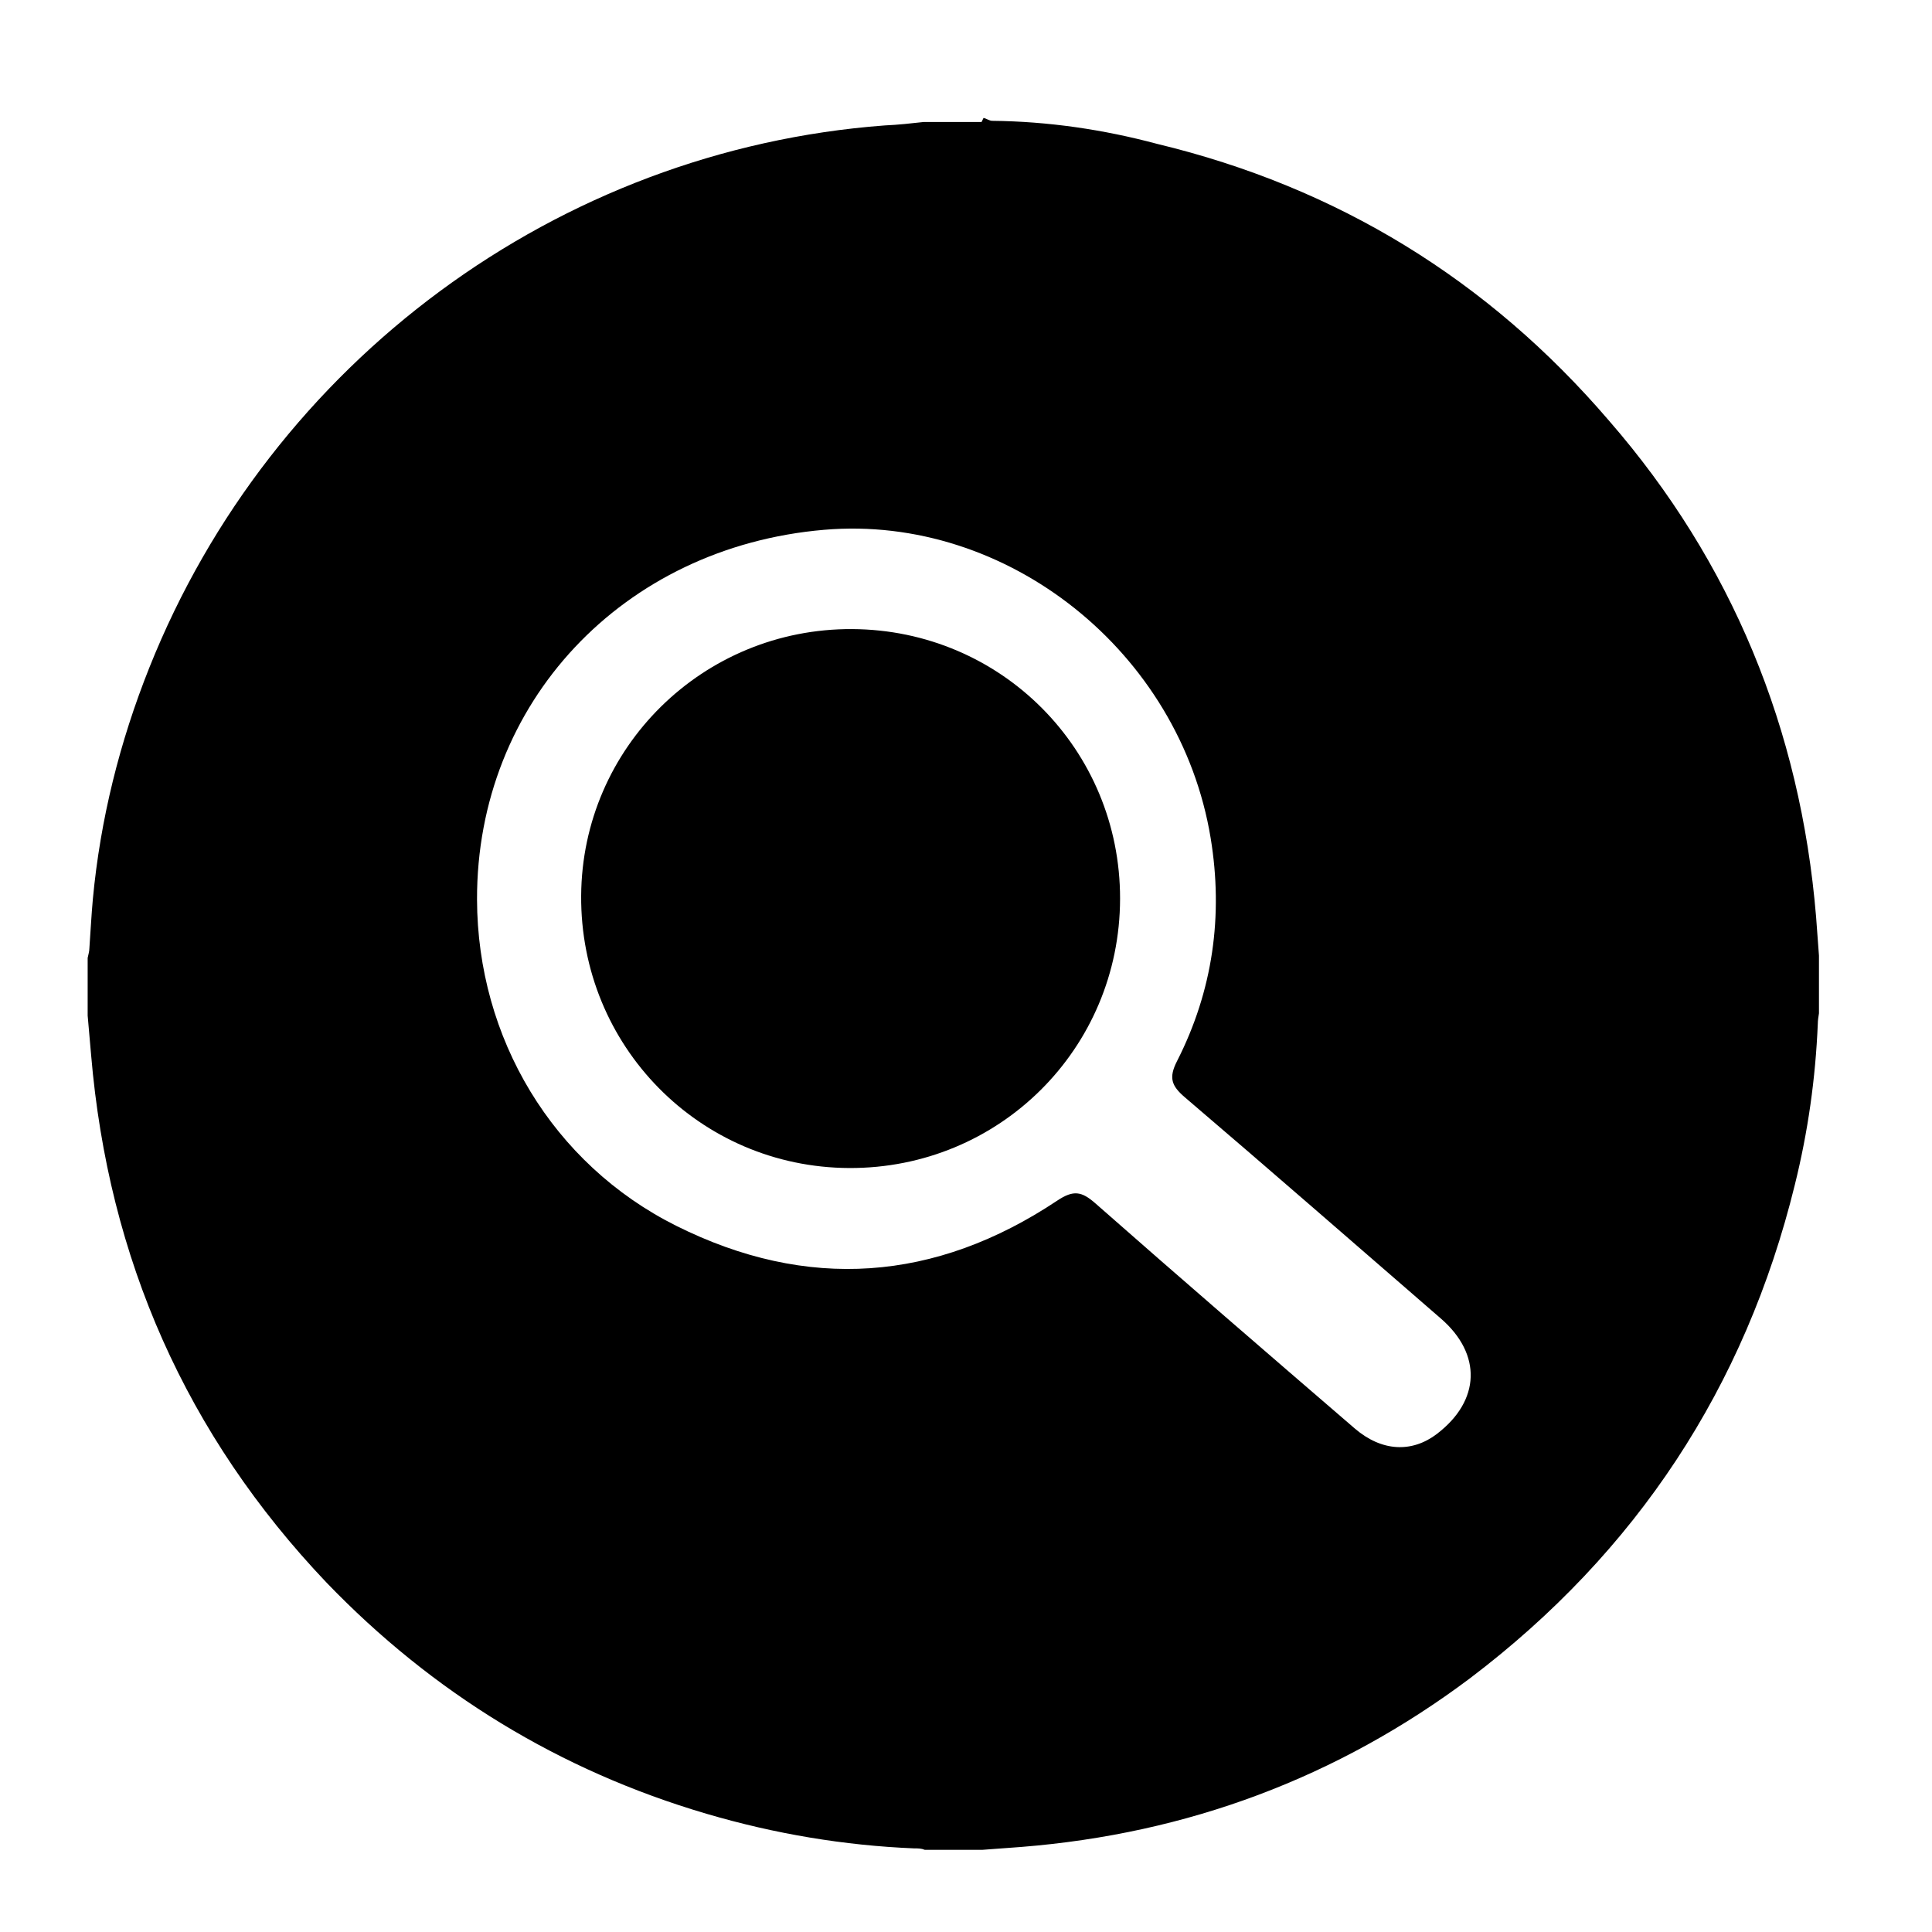 <svg xmlns="http://www.w3.org/2000/svg" width="67" height="67" viewBox="0 0 67 67"><path d="M29.55 21.816c-5.166-.025-9.363 4.104-9.396 9.247-.035 5.21 4.11 9.42 9.294 9.443 5.205.022 9.388-4.137 9.395-9.34.007-5.17-4.12-9.323-9.293-9.35z"/><path d="M62.98 31.79c-.54-6.5-2.92-12.3-7.18-17.2-4.2-4.9-9.44-8.1-15.67-9.6-1.87-.5-3.78-.78-5.72-.8-.1 0-.2-.08-.302-.1l-.068.14h-2c-.45.05-.9.1-1.36.12-11.34.85-21.27 8.2-25.5 18.8-1.03 2.58-1.7 5.26-1.96 8.03-.05.55-.08 1.13-.12 1.7 0 .12-.04.23-.06.34v2l.12 1.37c.6 7.07 3.3 13.18 8.17 18.3C15 58.7 19.4 61.4 24.5 62.9c2.38.7 4.78 1.1 7.2 1.2.14 0 .25 0 .37.05h2l1.35-.1c5.76-.46 10.96-2.4 15.56-5.85 5.78-4.38 9.54-10.1 11.26-17.1.46-1.85.72-3.7.8-5.6 0-.1.02-.24.04-.36v-2l-.1-1.35zM49.836 49.724c-.875.666-1.92.618-2.857-.188-3.01-2.592-6.017-5.186-8.998-7.81-.472-.413-.756-.463-1.316-.09-4.225 2.816-8.672 3.144-13.216.873-4.29-2.147-6.893-6.51-6.906-11.314-.017-6.826 5.053-12.227 12.038-12.822 6.343-.542 12.338 4.224 13.403 10.688.444 2.695.076 5.3-1.167 7.74-.294.576-.19.856.27 1.25 2.976 2.54 5.922 5.11 8.878 7.672 1.43 1.237 1.378 2.848-.13 4z"/></svg>